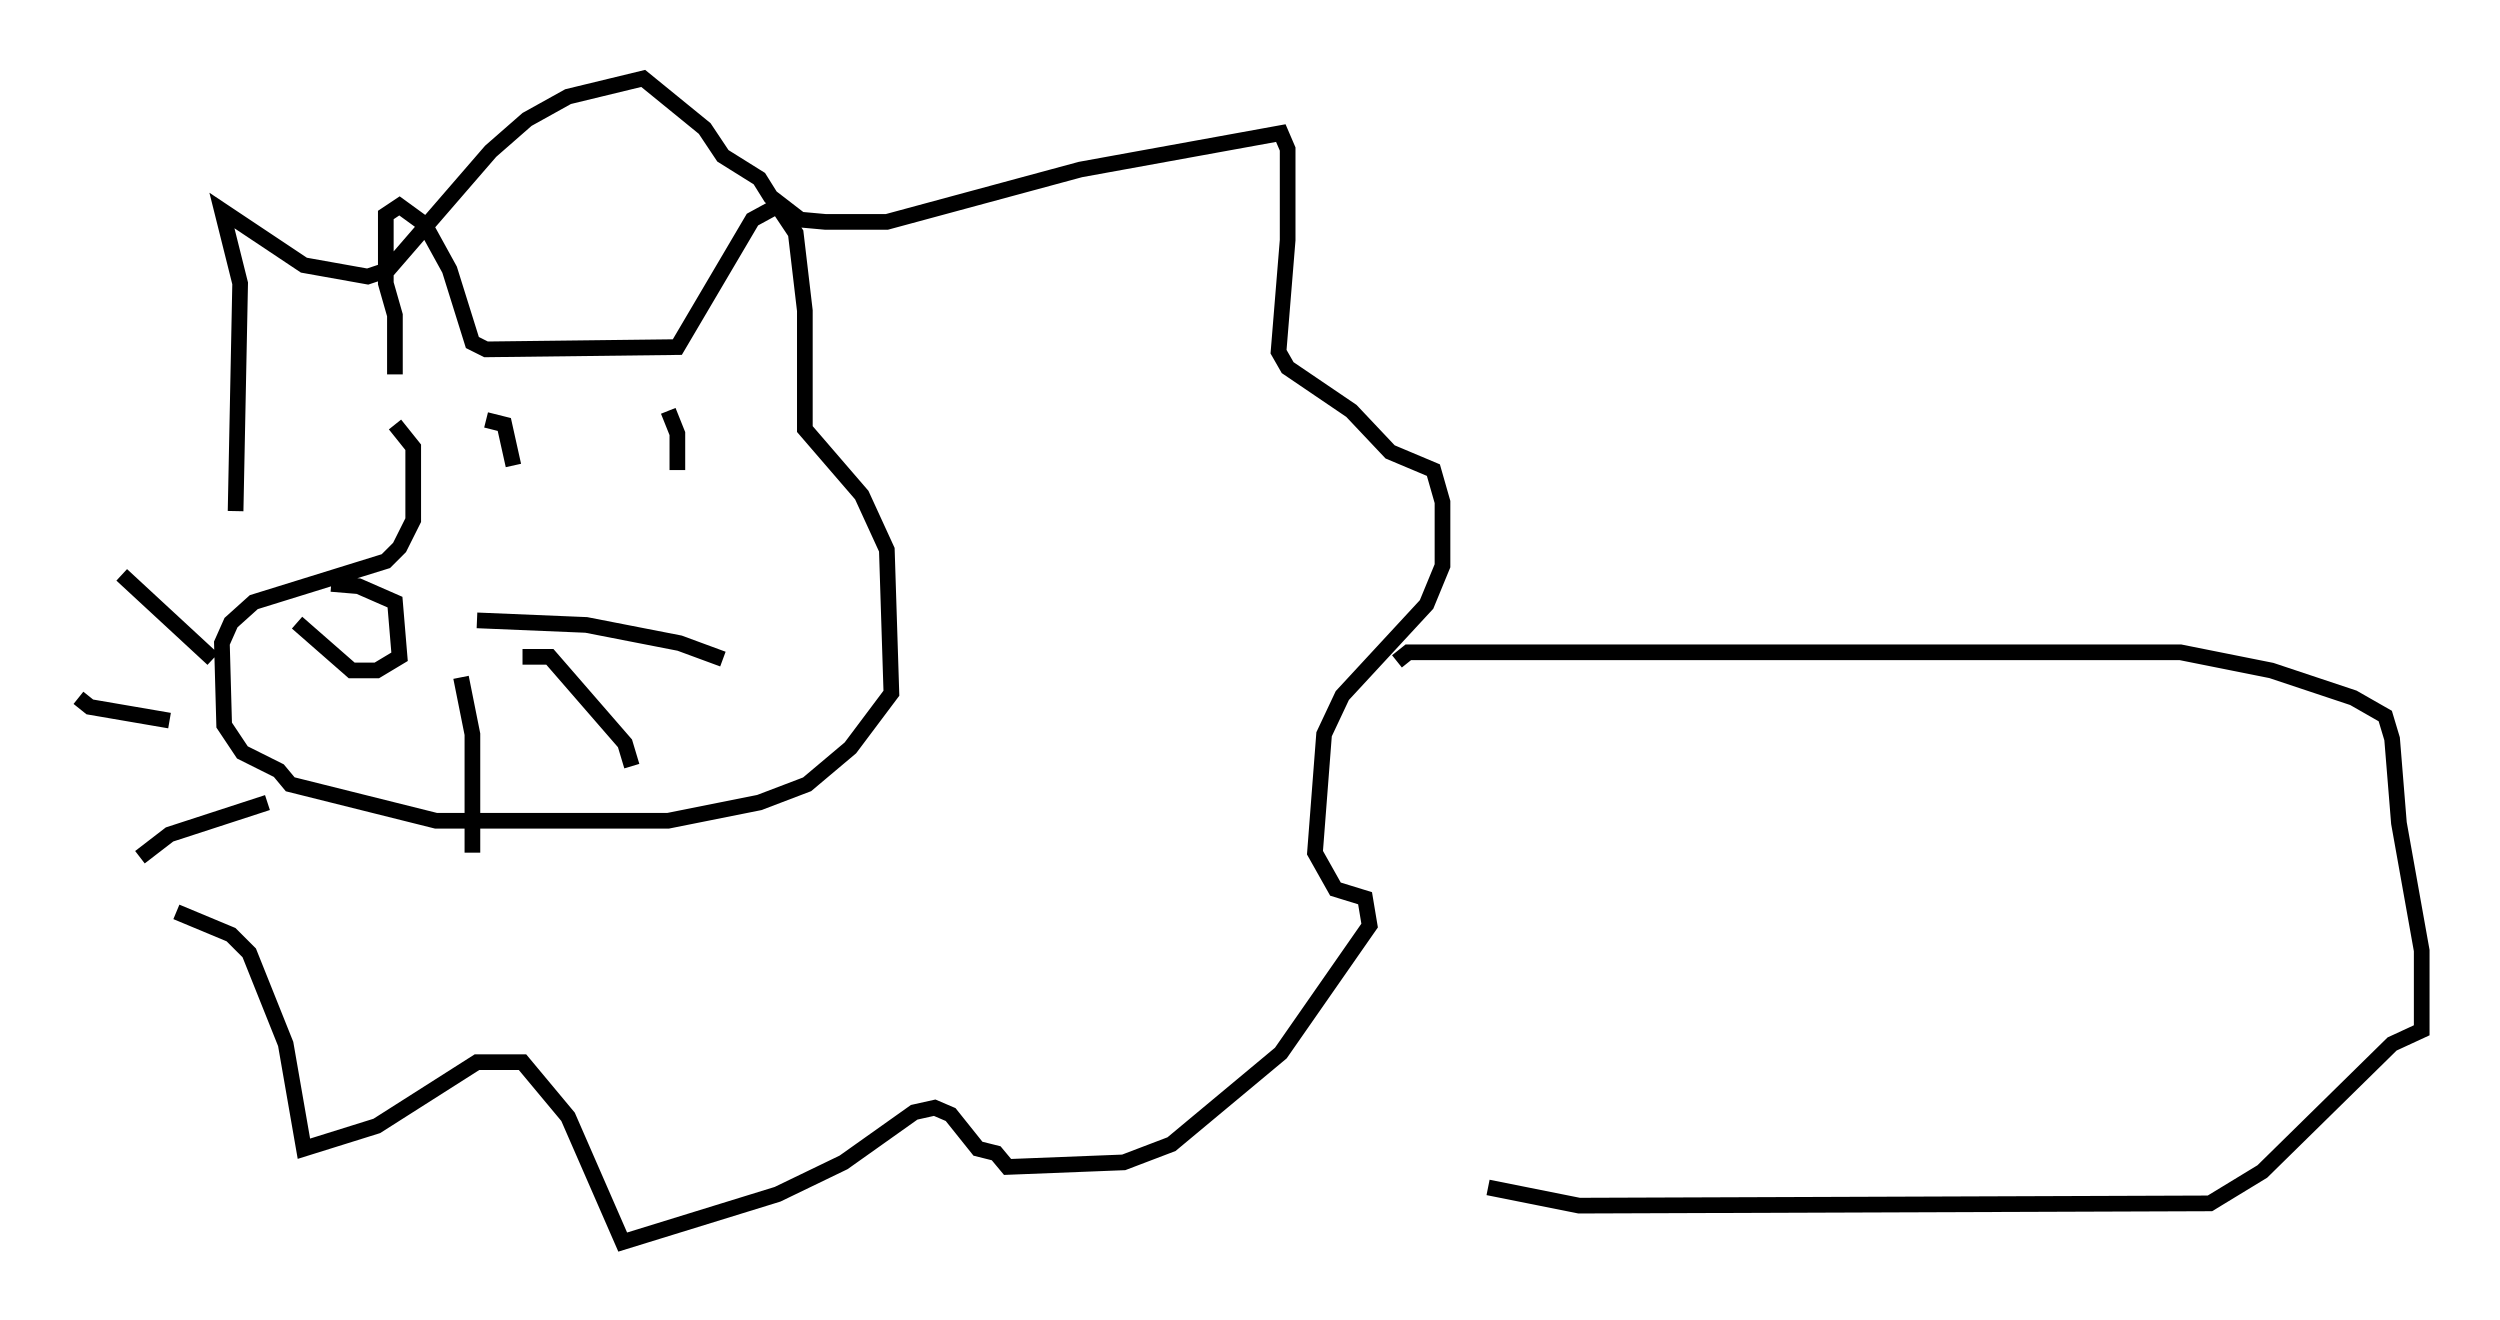 <?xml version="1.0" encoding="utf-8" ?>
<svg baseProfile="full" height="84.223" version="1.1" width="159.463" xmlns="http://www.w3.org/2000/svg" xmlns:ev="http://www.w3.org/2001/xml-events" xmlns:xlink="http://www.w3.org/1999/xlink"><defs /><rect fill="white" height="84.223" width="159.463" x="0" y="0" /><path d="M25.771, 25.626 m-0.581, -1.743 l0.0, -3.777 -0.581, -2.034 l0.0, -4.358 0.872, -0.581 l1.598, 1.162 1.598, 2.905 l1.453, 4.648 0.872, 0.436 l12.201, -0.145 4.793, -8.134 l1.598, -0.872 1.162, 1.743 l0.581, 4.939 0.0, 7.553 l3.631, 4.212 1.598, 3.486 l0.291, 9.151 -2.615, 3.486 l-2.76, 2.324 -3.05, 1.162 l-5.81, 1.162 -14.816, 0.0 l-9.296, -2.324 -0.726, -0.872 l-2.324, -1.162 -1.162, -1.743 l-0.145, -5.229 0.581, -1.307 l1.453, -1.307 8.425, -2.615 l0.872, -0.872 0.872, -1.743 l0.0, -4.648 -1.162, -1.453 m5.81, -0.291 l1.162, 0.291 0.581, 2.615 m9.877, -3.486 l0.581, 1.453 0.0, 2.324 m-22.078, 7.263 l1.743, 0.145 2.324, 1.017 l0.291, 3.486 -1.453, 0.872 l-1.598, 0.0 -3.486, -3.05 m11.475, -0.145 l6.972, 0.291 5.955, 1.162 l2.76, 1.017 m-12.782, -0.145 l1.743, 0.0 4.793, 5.52 l0.436, 1.453 m-10.894, -5.665 l0.726, 3.631 0.0, 7.553 m-13.073, -3.196 l-6.246, 2.034 -1.888, 1.453 m1.888, -8.715 l-5.084, -0.872 -0.726, -0.581 m8.57, -2.469 l-5.81, -5.374 m7.263, -4.067 l0.291, -14.525 -1.162, -4.648 l5.229, 3.486 4.067, 0.726 l1.307, -0.436 6.536, -7.553 l2.324, -2.034 2.615, -1.453 l4.793, -1.162 3.922, 3.196 l1.162, 1.743 2.324, 1.453 l0.726, 1.162 1.888, 1.453 l1.598, 0.145 3.922, 0.0 l12.346, -3.341 12.782, -2.324 l0.436, 1.017 0.0, 5.81 l-0.581, 7.117 0.581, 1.017 l4.067, 2.76 2.469, 2.615 l2.76, 1.162 0.581, 2.034 l0.0, 4.067 -1.017, 2.469 l-5.374, 5.81 -1.162, 2.469 l-0.581, 7.553 1.307, 2.324 l1.888, 0.581 0.291, 1.743 l-5.665, 8.134 -6.972, 5.81 l-3.05, 1.162 -7.408, 0.291 l-0.726, -0.872 -1.162, -0.291 l-1.743, -2.179 -1.017, -0.436 l-1.307, 0.291 -4.503, 3.196 l-4.212, 2.034 -9.877, 3.05 l-3.486, -7.989 -2.905, -3.486 l-2.905, 0.0 -6.391, 4.067 l-4.648, 1.453 -1.162, -6.682 l-2.324, -5.81 -1.162, -1.162 l-3.486, -1.453 m77.855, -15.978 l0.726, -0.581 49.24, 0.0 l5.81, 1.162 5.229, 1.743 l2.034, 1.162 0.436, 1.453 l0.436, 5.374 1.453, 8.134 l0.0, 5.084 -1.888, 0.872 l-8.279, 8.134 -3.341, 2.034 l-40.235, 0.145 -5.81, -1.162 " fill="none" stroke="black" stroke-width="1" /></svg>